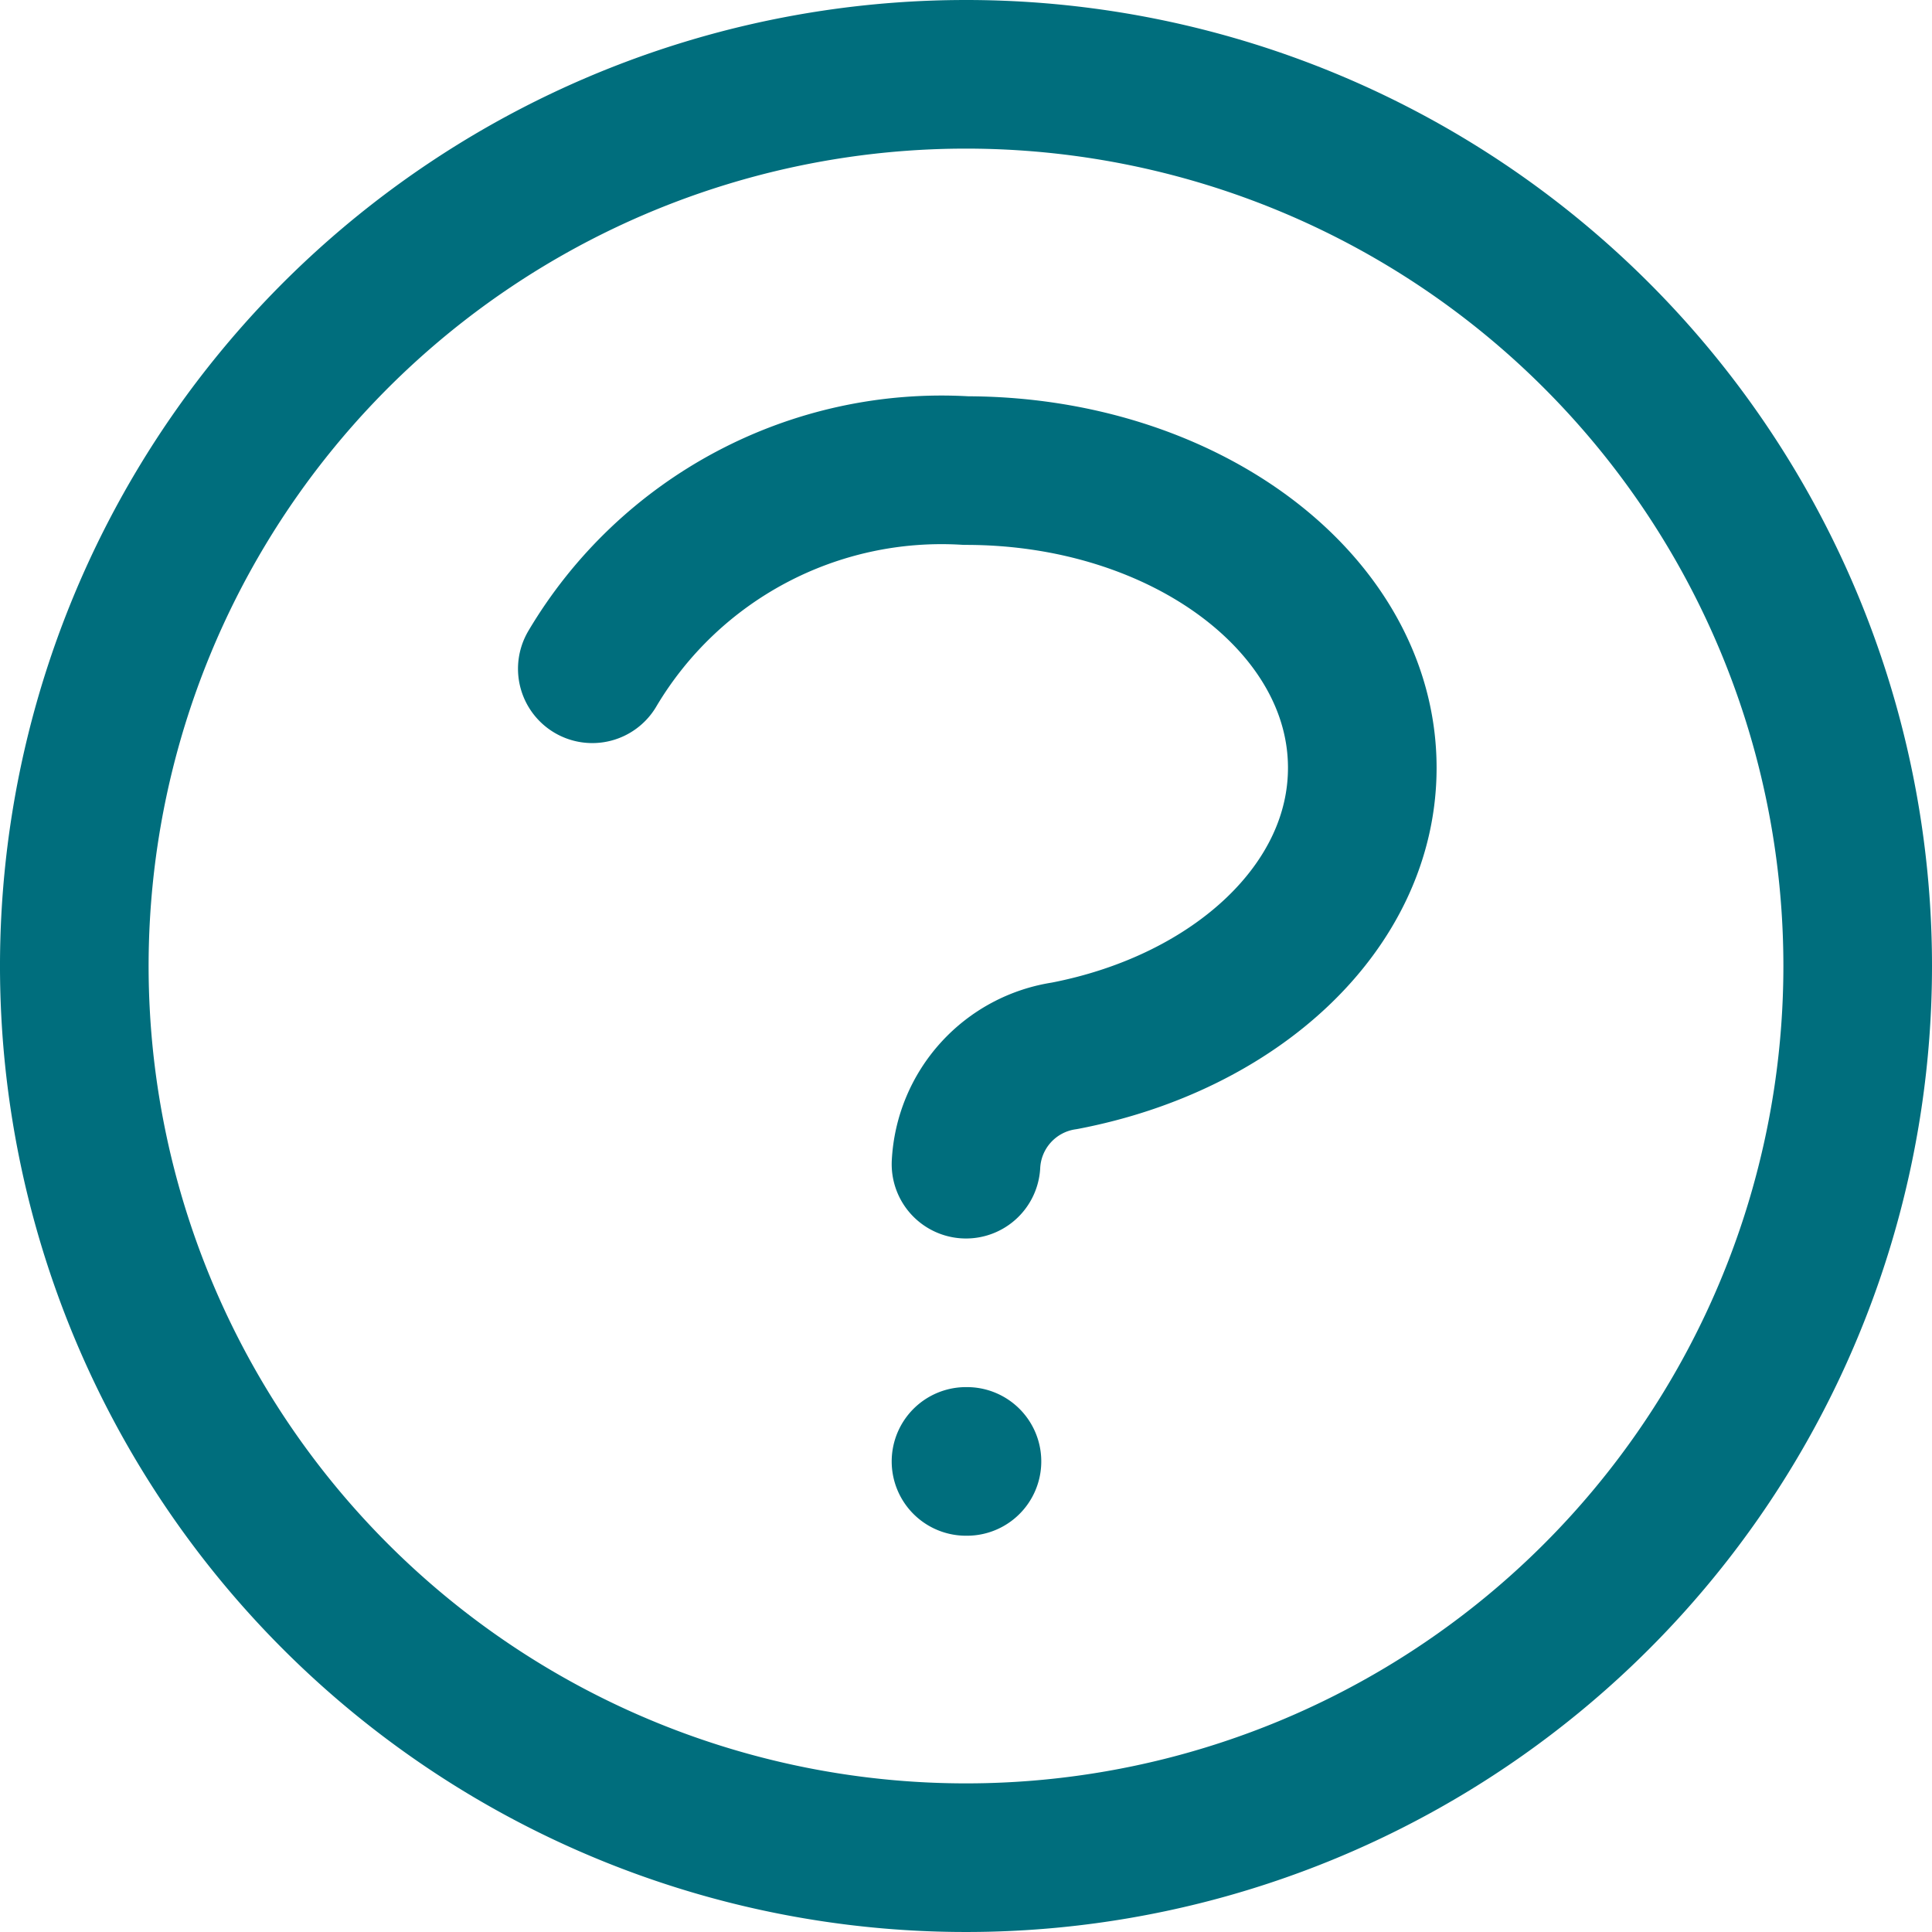 <svg xmlns="http://www.w3.org/2000/svg" width="26" height="26" viewBox="0 0 26 26">
  <path id="ic_faq" d="M9.971,11A5.463,5.463,0,0,1,15,8.333c2.947,0,5.333,1.791,5.333,4,0,1.867-1.7,3.433-4.008,3.876A1.555,1.555,0,0,0,15,17.667m0,4h.013M27,15A12,12,0,1,1,15,3,12,12,0,0,1,27,15Z" transform="translate(-2 -2)" fill="none" stroke="#006e7d" stroke-linecap="round" stroke-linejoin="round" stroke-width="2"/>
</svg>
